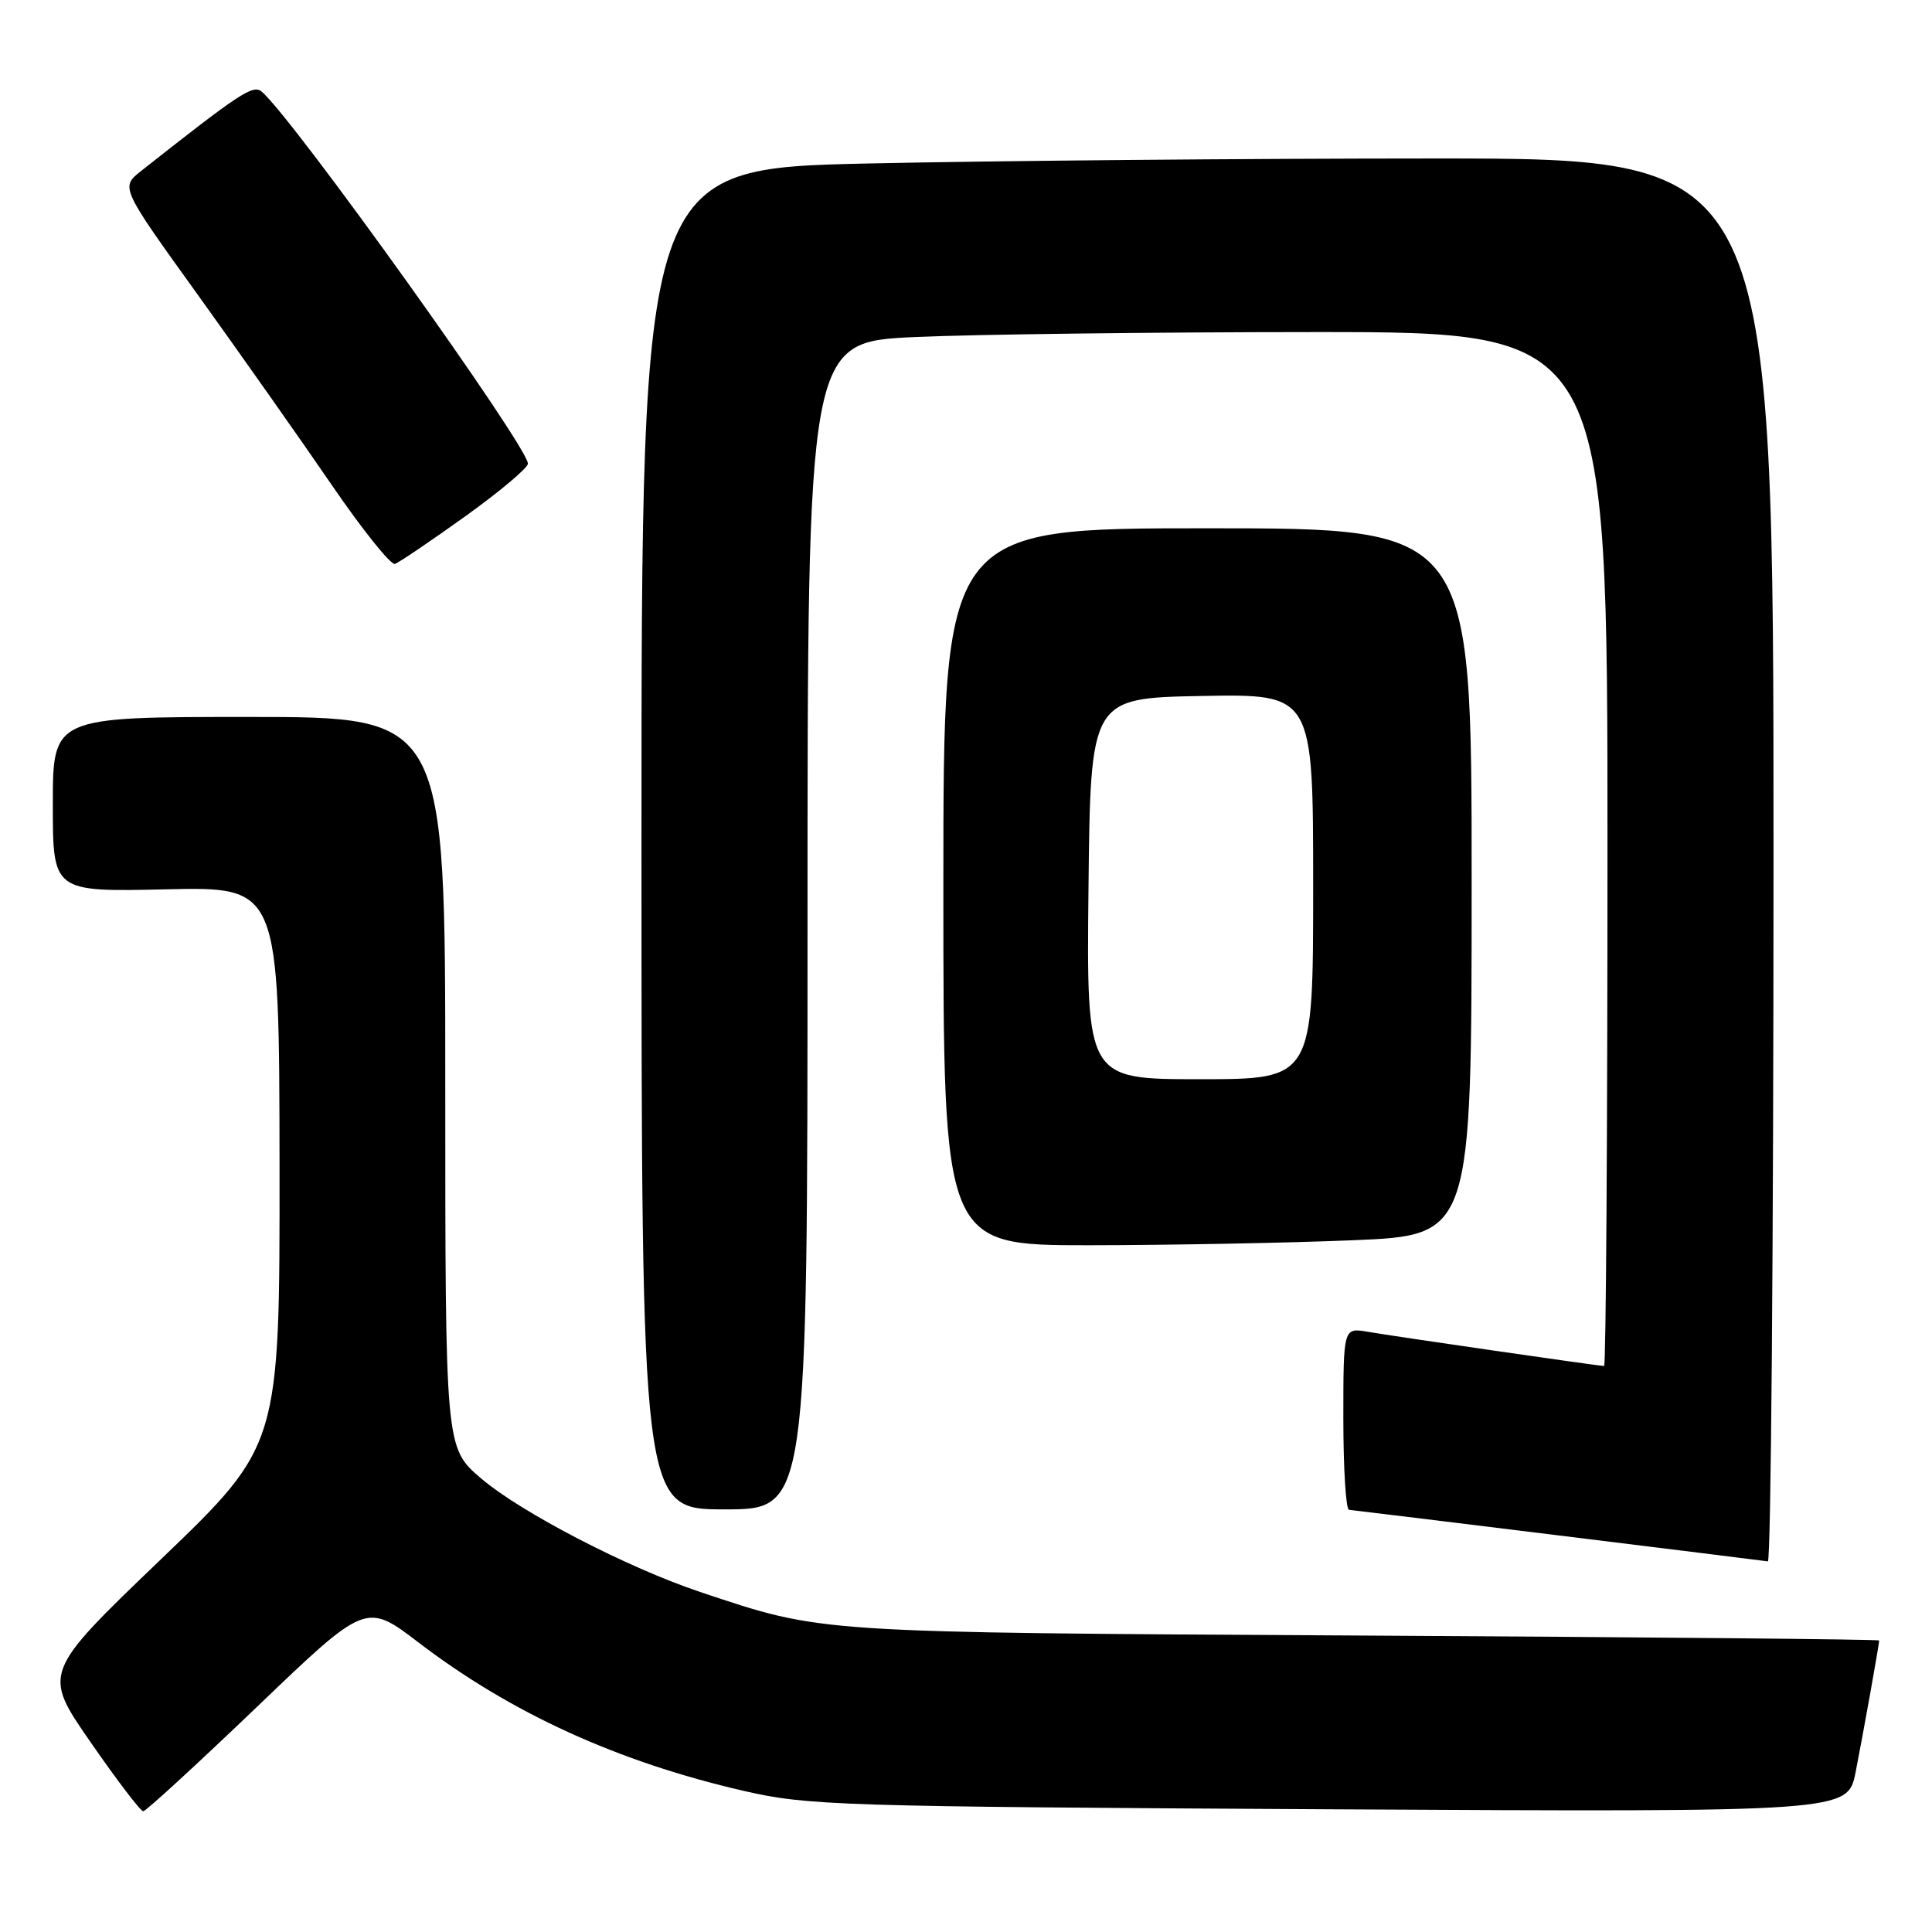 <?xml version="1.0" encoding="UTF-8" standalone="no"?>
<!DOCTYPE svg PUBLIC "-//W3C//DTD SVG 1.1//EN" "http://www.w3.org/Graphics/SVG/1.1/DTD/svg11.dtd" >
<svg xmlns="http://www.w3.org/2000/svg" xmlns:xlink="http://www.w3.org/1999/xlink" version="1.1" viewBox="0 0 256 256">
 <g >
 <path fill="currentColor"
d=" M 34.06 226.16 C 48.50 212.32 48.50 212.32 55.50 217.67 C 67.72 227.00 81.88 233.46 98.50 237.29 C 107.04 239.26 111.00 239.38 176.17 239.74 C 244.83 240.11 244.83 240.11 245.88 234.81 C 246.91 229.57 249.00 217.88 249.00 217.37 C 249.00 217.22 218.29 216.93 180.75 216.72 C 107.53 216.31 109.15 216.41 92.79 210.95 C 83.16 207.73 69.01 200.40 63.74 195.89 C 59.00 191.84 59.00 191.84 59.00 143.42 C 59.00 95.00 59.00 95.00 33.00 95.00 C 7.00 95.00 7.00 95.00 7.00 106.59 C 7.00 118.18 7.00 118.18 22.00 117.84 C 37.00 117.50 37.00 117.50 37.04 154.50 C 37.07 191.50 37.07 191.50 21.36 206.58 C 5.64 221.66 5.64 221.66 11.99 230.83 C 15.48 235.87 18.62 240.00 18.98 240.00 C 19.33 240.00 26.11 233.77 34.06 226.16 Z  M 235.00 114.00 C 235.00 21.00 235.00 21.00 190.16 21.00 C 165.50 21.00 131.75 21.30 115.16 21.66 C 85.00 22.32 85.00 22.32 85.00 111.16 C 85.00 200.00 85.00 200.00 96.00 200.00 C 107.00 200.00 107.00 200.00 107.00 122.66 C 107.00 45.31 107.00 45.31 121.25 44.66 C 129.09 44.30 152.94 44.01 174.25 44.00 C 213.00 44.00 213.00 44.00 213.00 112.50 C 213.00 150.18 212.80 181.00 212.55 181.00 C 211.85 181.00 184.84 177.09 181.25 176.47 C 178.00 175.91 178.00 175.91 178.00 187.95 C 178.00 194.58 178.34 200.03 178.75 200.06 C 179.46 200.11 232.67 206.66 234.25 206.89 C 234.66 206.95 235.00 165.15 235.00 114.00 Z  M 179.25 164.34 C 195.00 163.69 195.00 163.69 195.00 116.84 C 195.00 70.00 195.00 70.00 160.00 70.00 C 125.00 70.00 125.00 70.00 125.00 117.50 C 125.00 165.00 125.00 165.00 144.25 165.00 C 154.84 164.99 170.59 164.70 179.25 164.34 Z  M 61.60 68.45 C 66.16 65.18 69.92 62.03 69.95 61.44 C 70.05 59.30 38.70 15.48 34.66 12.13 C 33.52 11.18 31.77 12.34 18.69 22.66 C 15.96 24.82 15.96 24.82 26.28 39.16 C 31.95 47.05 39.91 58.35 43.97 64.28 C 48.02 70.20 51.79 74.90 52.33 74.72 C 52.87 74.54 57.04 71.72 61.60 68.45 Z  M 144.23 117.75 C 144.50 92.50 144.50 92.50 159.25 92.22 C 174.00 91.95 174.00 91.95 174.00 117.47 C 174.00 143.00 174.00 143.00 158.98 143.00 C 143.97 143.00 143.97 143.00 144.23 117.75 Z "/>
</g>
</svg>
